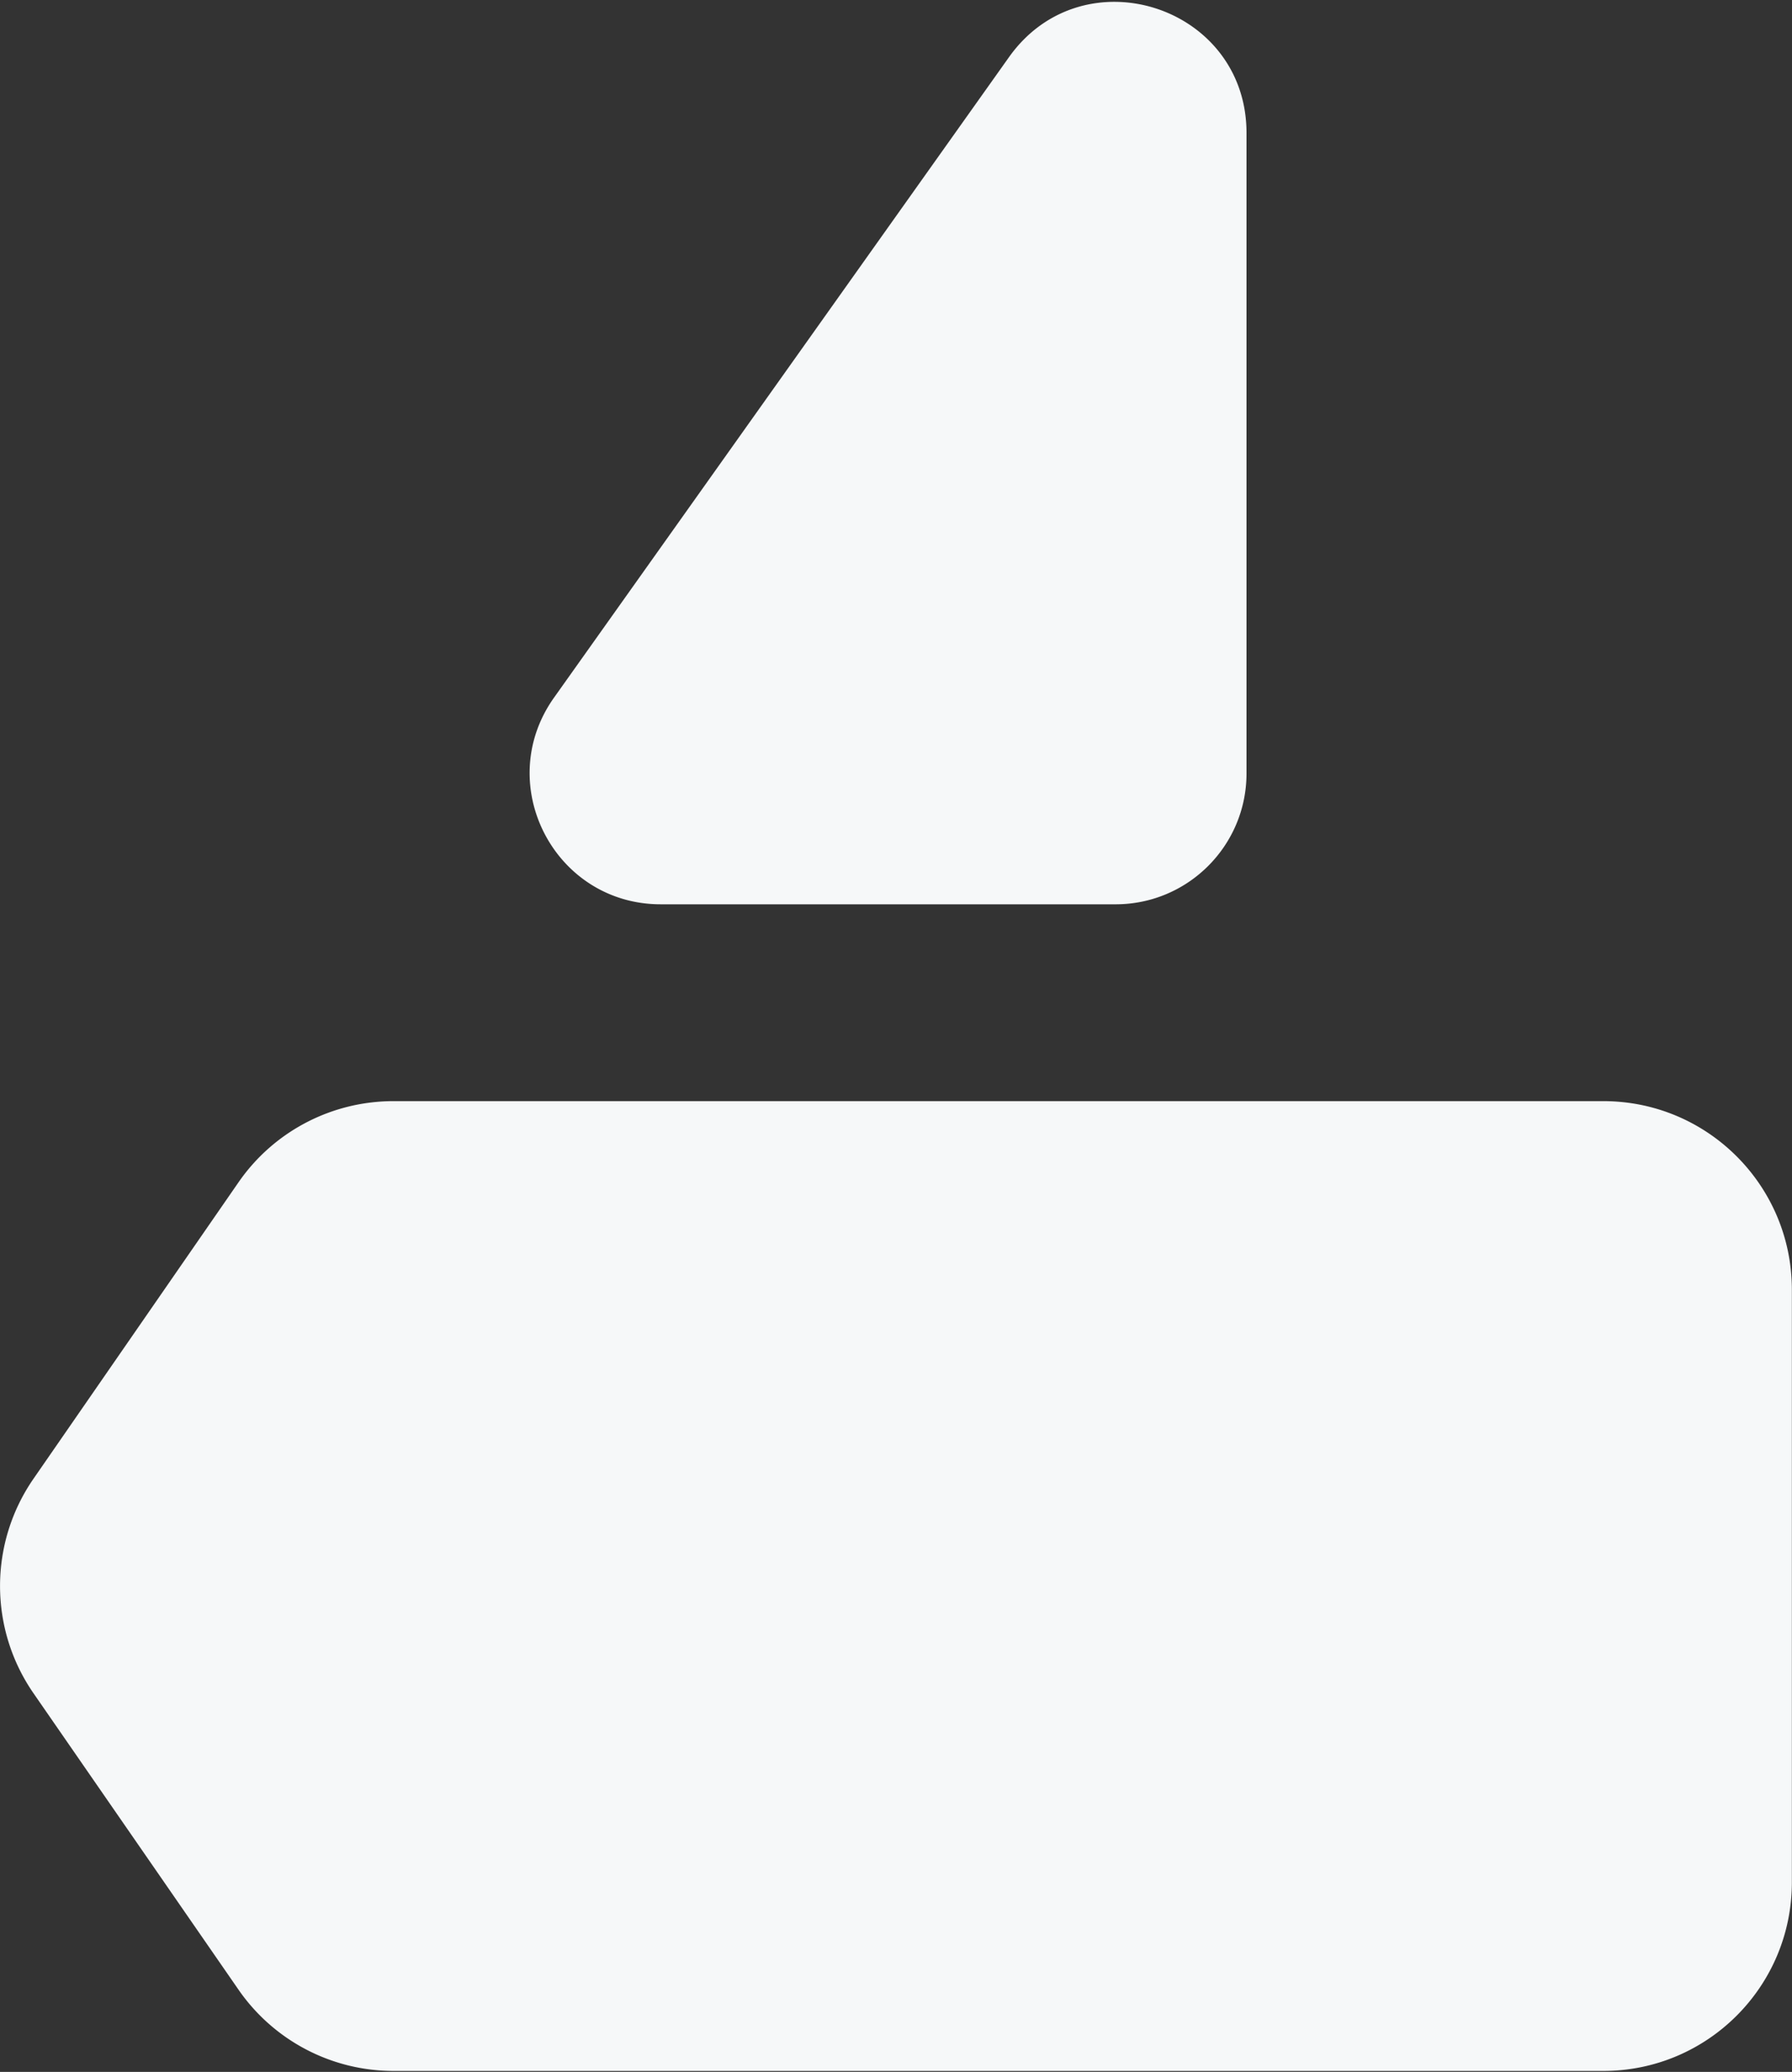 <svg xmlns="http://www.w3.org/2000/svg" width="622" height="719" viewBox="0 0 622 719"><rect x="0" y="0" width="622" height="719" fill="#333333" stroke="none"/><g><g><path fill="#f6f8f9" d="M621.953 447.548V653.21c0 36.147-29.299 65.455-65.44 65.455H136.582a65.405 65.405 0 0 1-53.821-28.234L11.635 587.614c-15.496-22.411-15.496-52.059 0-74.47L82.76 410.327c12.223-17.693 32.339-28.206 53.821-28.206h419.933c36.14 0 65.439 29.28 65.439 65.427zM387.235 313.813H229.342c-36.901 0-58.406-41.652-37.034-71.728L350.202 19.858c25.632-36.1 82.46-17.952 82.46 26.29v222.246c0 25.073-20.338 45.419-45.427 45.419z"/></g></g></svg>